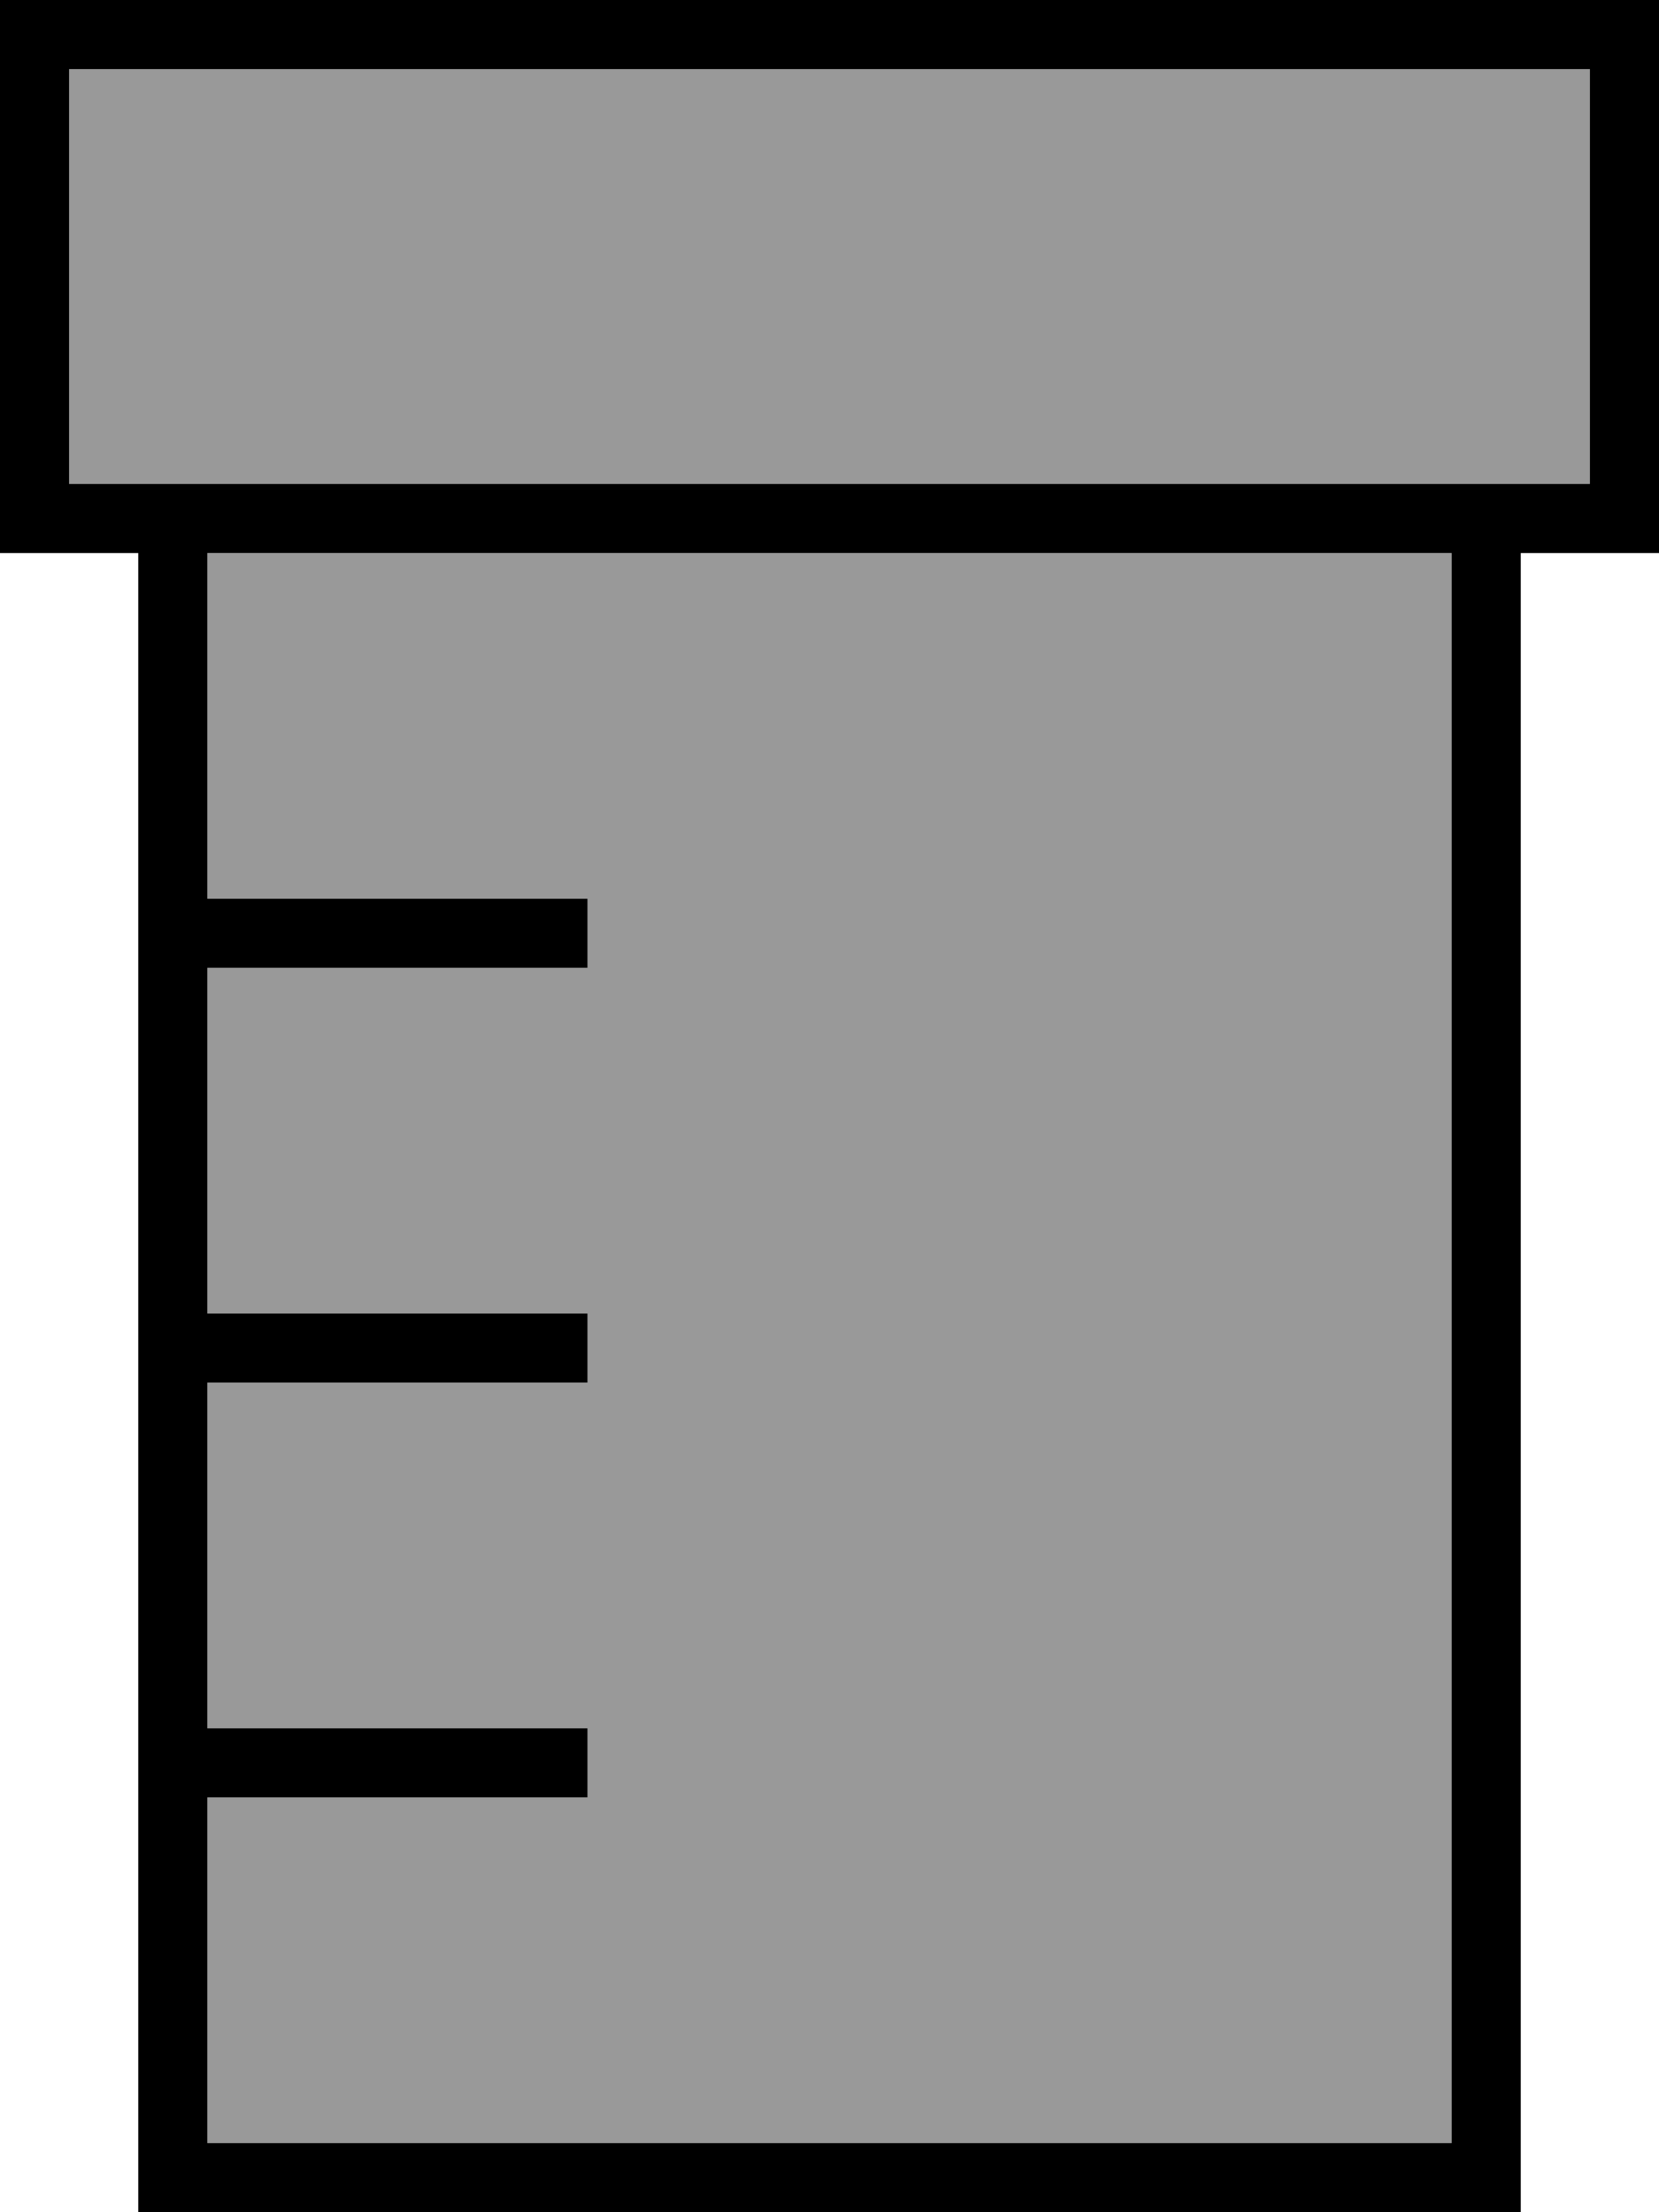 <svg fill="currentColor" xmlns="http://www.w3.org/2000/svg" viewBox="0 0 384 512"><!--! Font Awesome Pro 7.0.1 by @fontawesome - https://fontawesome.com License - https://fontawesome.com/license (Commercial License) Copyright 2025 Fonticons, Inc. --><path opacity=".4" fill="currentColor" d="M16 16l0 96 352 0 0-96-352 0zM48 128l0 80 88 0 0 16-88 0 0 80 88 0 0 16-88 0 0 80 88 0 0 16-88 0 0 80 288 0 0-368-288 0z"/><path fill="currentColor" d="M368 16l0 96-352 0 0-96 352 0zM16 128l16 0 0 384 320 0 0-384 32 0 0-128-384 0 0 128 16 0zM48 416l88 0 0-16-88 0 0-80 88 0 0-16-88 0 0-80 88 0 0-16-88 0 0-80 288 0 0 368-288 0 0-80z"/></svg>